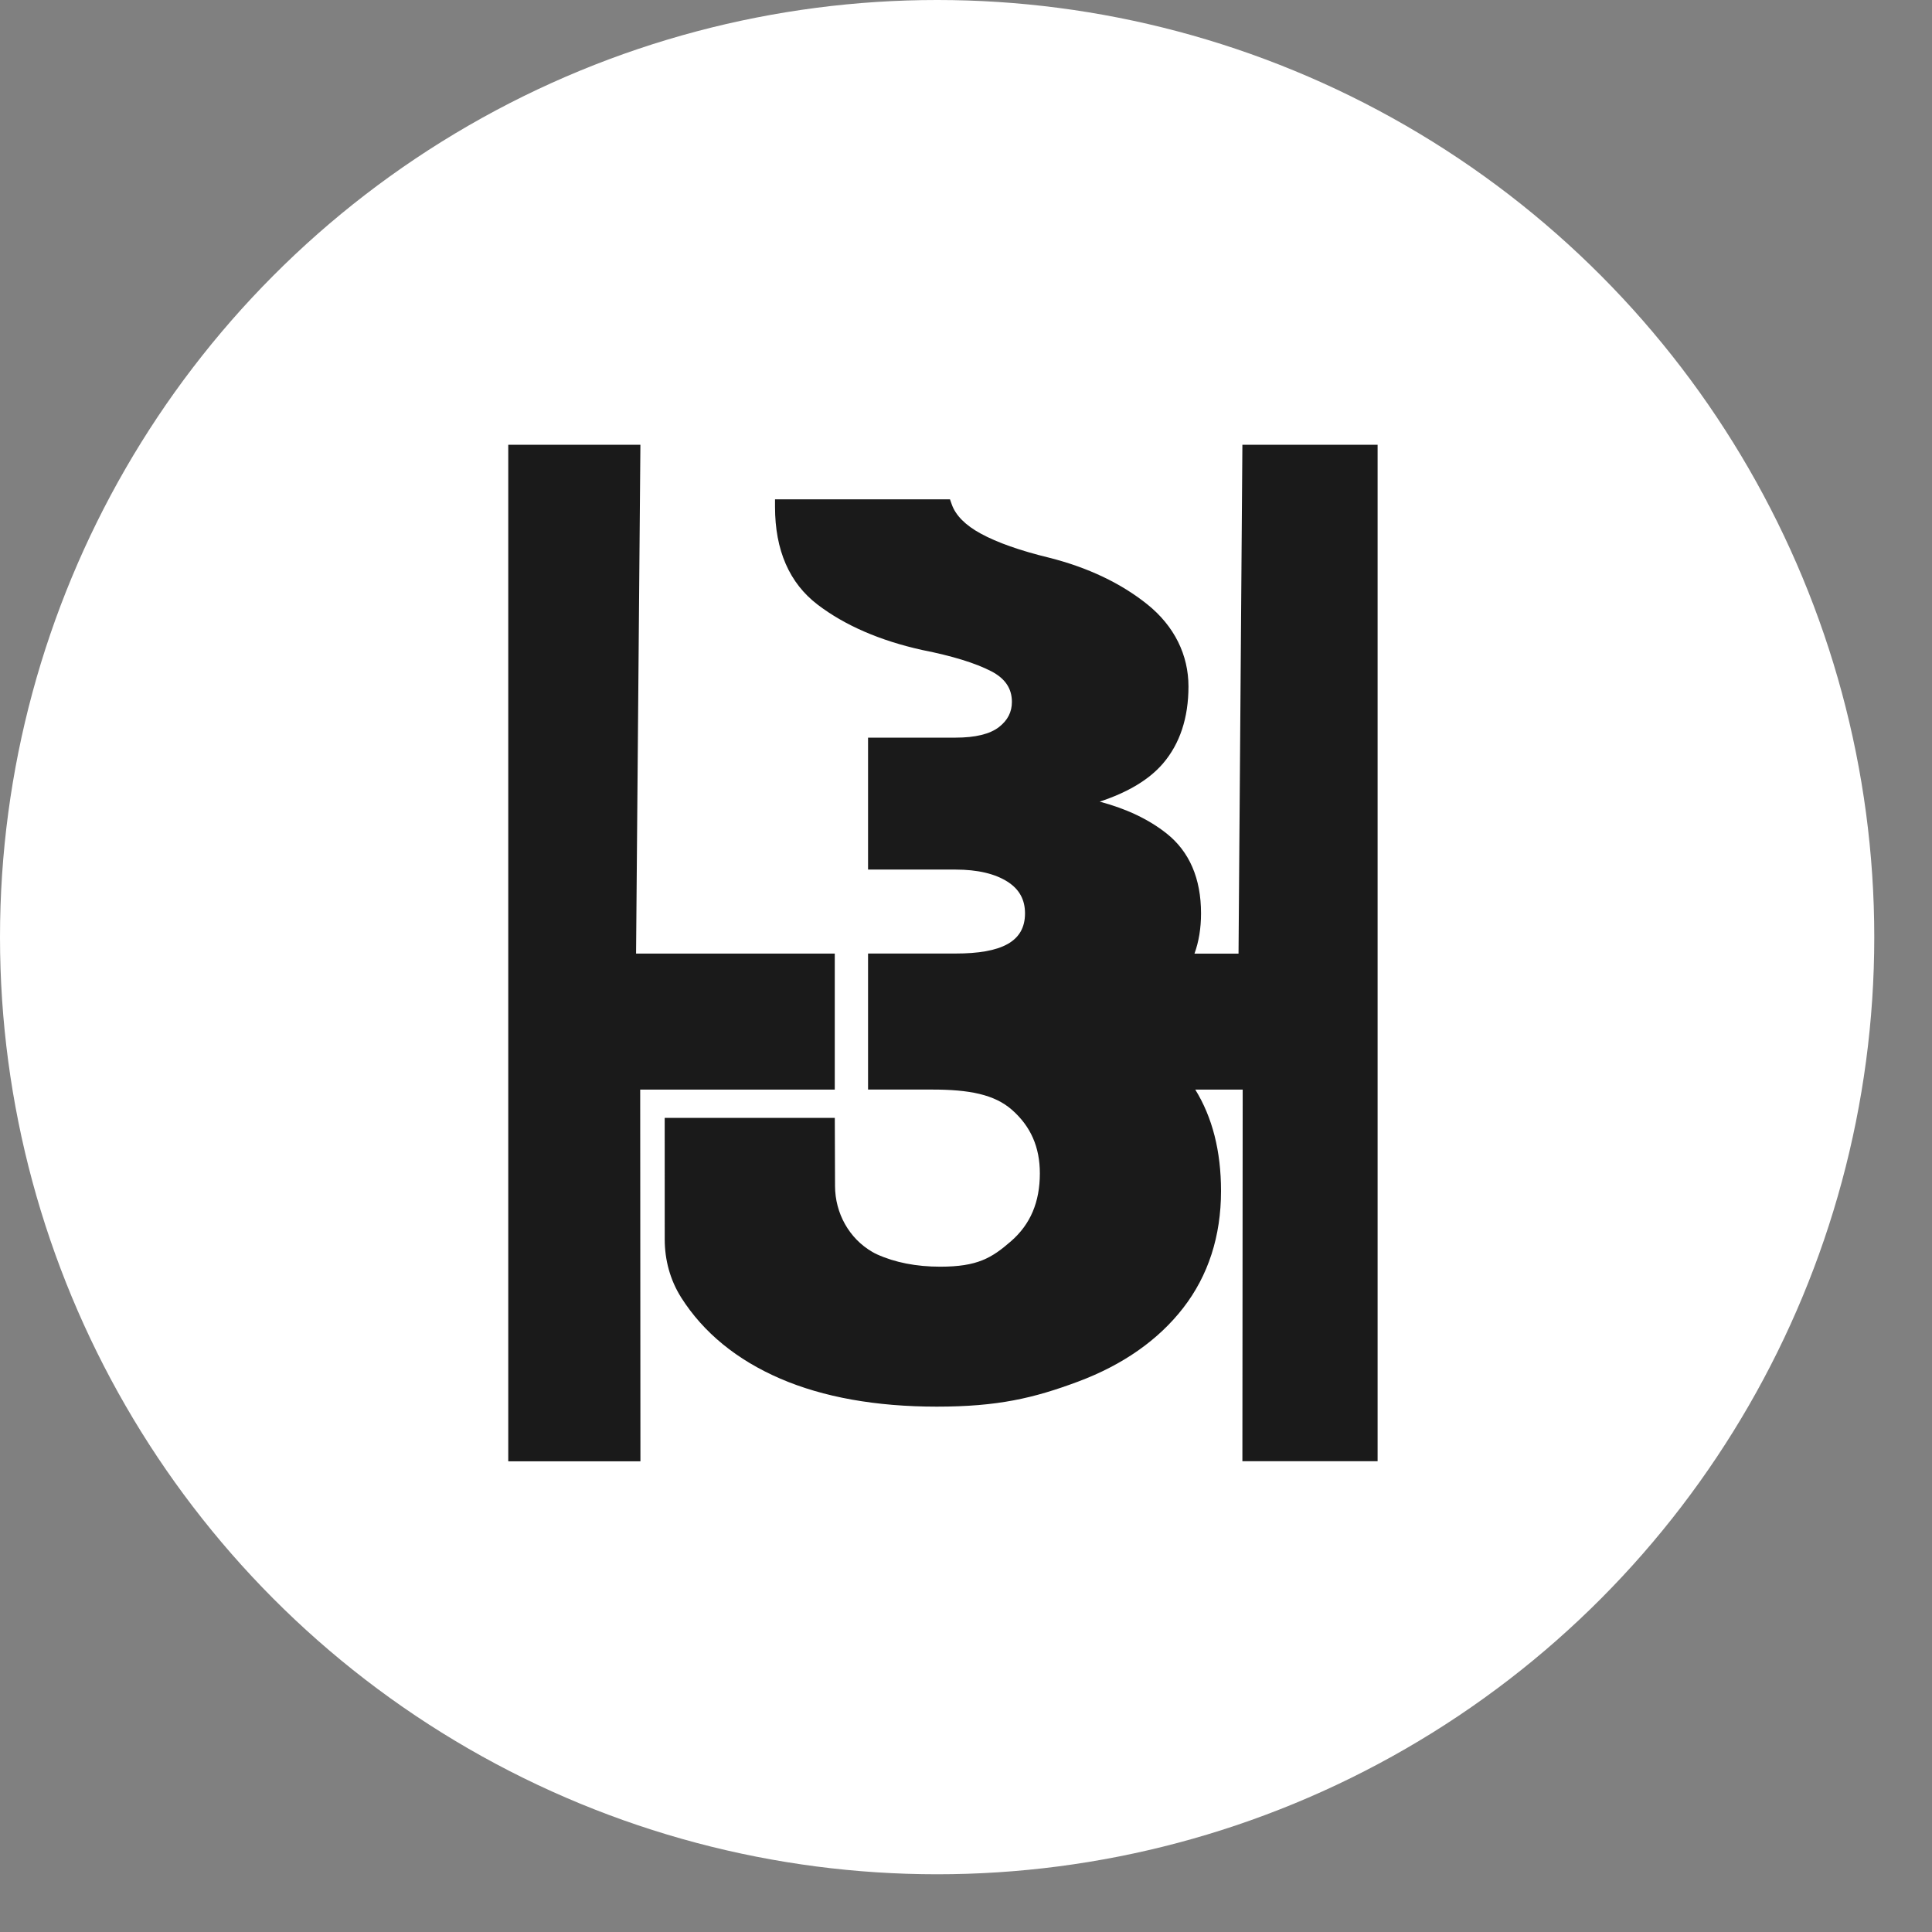 <svg width="66" height="66" viewBox="0 0 66 66" fill="none" xmlns="http://www.w3.org/2000/svg">
<rect x="0" y="0" width="66" height="66" fill="#808080" stroke="none"/>
<circle cx="32.014" cy="32.014" r="32.014" fill="white"/>
<path d="M21.877 15.194H17.363V49.921H21.878L21.87 37.222H28.517V32.576H21.729L21.877 15.194Z" fill="#1A1A1A"/>
<path d="M22.707 43.233H22.708L22.707 43.23V43.233Z" fill="#1A1A1A"/>
<path d="M42.442 15.194L42.31 32.577H40.805C40.953 32.171 41.029 31.713 41.029 31.203C41.029 30.009 40.632 29.09 39.849 28.47C39.244 27.991 38.479 27.627 37.567 27.385C38.534 27.067 39.259 26.63 39.729 26.082C40.306 25.408 40.6 24.523 40.6 23.451C40.6 22.38 40.124 21.39 39.187 20.64C38.285 19.919 37.159 19.385 35.84 19.052C34.853 18.812 34.067 18.536 33.505 18.229C32.98 17.944 32.647 17.608 32.513 17.23L32.453 17.058H26.476V17.316C26.476 18.796 26.966 19.92 27.932 20.656C28.861 21.364 30.059 21.884 31.5 22.204C32.524 22.406 33.318 22.65 33.859 22.929C34.336 23.176 34.568 23.518 34.568 23.977C34.568 24.325 34.424 24.605 34.13 24.835C33.821 25.077 33.32 25.199 32.641 25.199H29.654V29.706H32.641C33.393 29.706 33.992 29.847 34.423 30.123C34.822 30.38 35.016 30.733 35.016 31.202C35.016 32.169 34.217 32.574 32.641 32.574H29.654V37.221H31.842C33.103 37.221 33.972 37.384 34.576 37.919C35.214 38.483 35.523 39.191 35.523 40.083C35.523 41.065 35.201 41.824 34.539 42.401C33.875 42.979 33.388 43.272 32.119 43.272C31.302 43.272 30.573 43.129 29.954 42.848C29.903 42.824 29.851 42.797 29.798 42.766C29.002 42.305 28.529 41.439 28.526 40.52L28.518 38.189H22.707C22.707 38.189 22.707 40.894 22.708 42.341C22.708 43.039 22.893 43.729 23.267 44.319C23.269 44.323 23.271 44.327 23.273 44.33C24.032 45.524 25.17 46.455 26.654 47.096C28.123 47.73 29.922 48.053 32.002 48.053C34.082 48.053 35.308 47.765 36.826 47.199C38.359 46.626 39.568 45.779 40.42 44.681C41.277 43.575 41.712 42.23 41.712 40.686C41.712 39.325 41.417 38.169 40.832 37.222H42.452L42.442 49.918H47.061V15.194H42.442Z" fill="#1A1A1A"/>
</svg>
